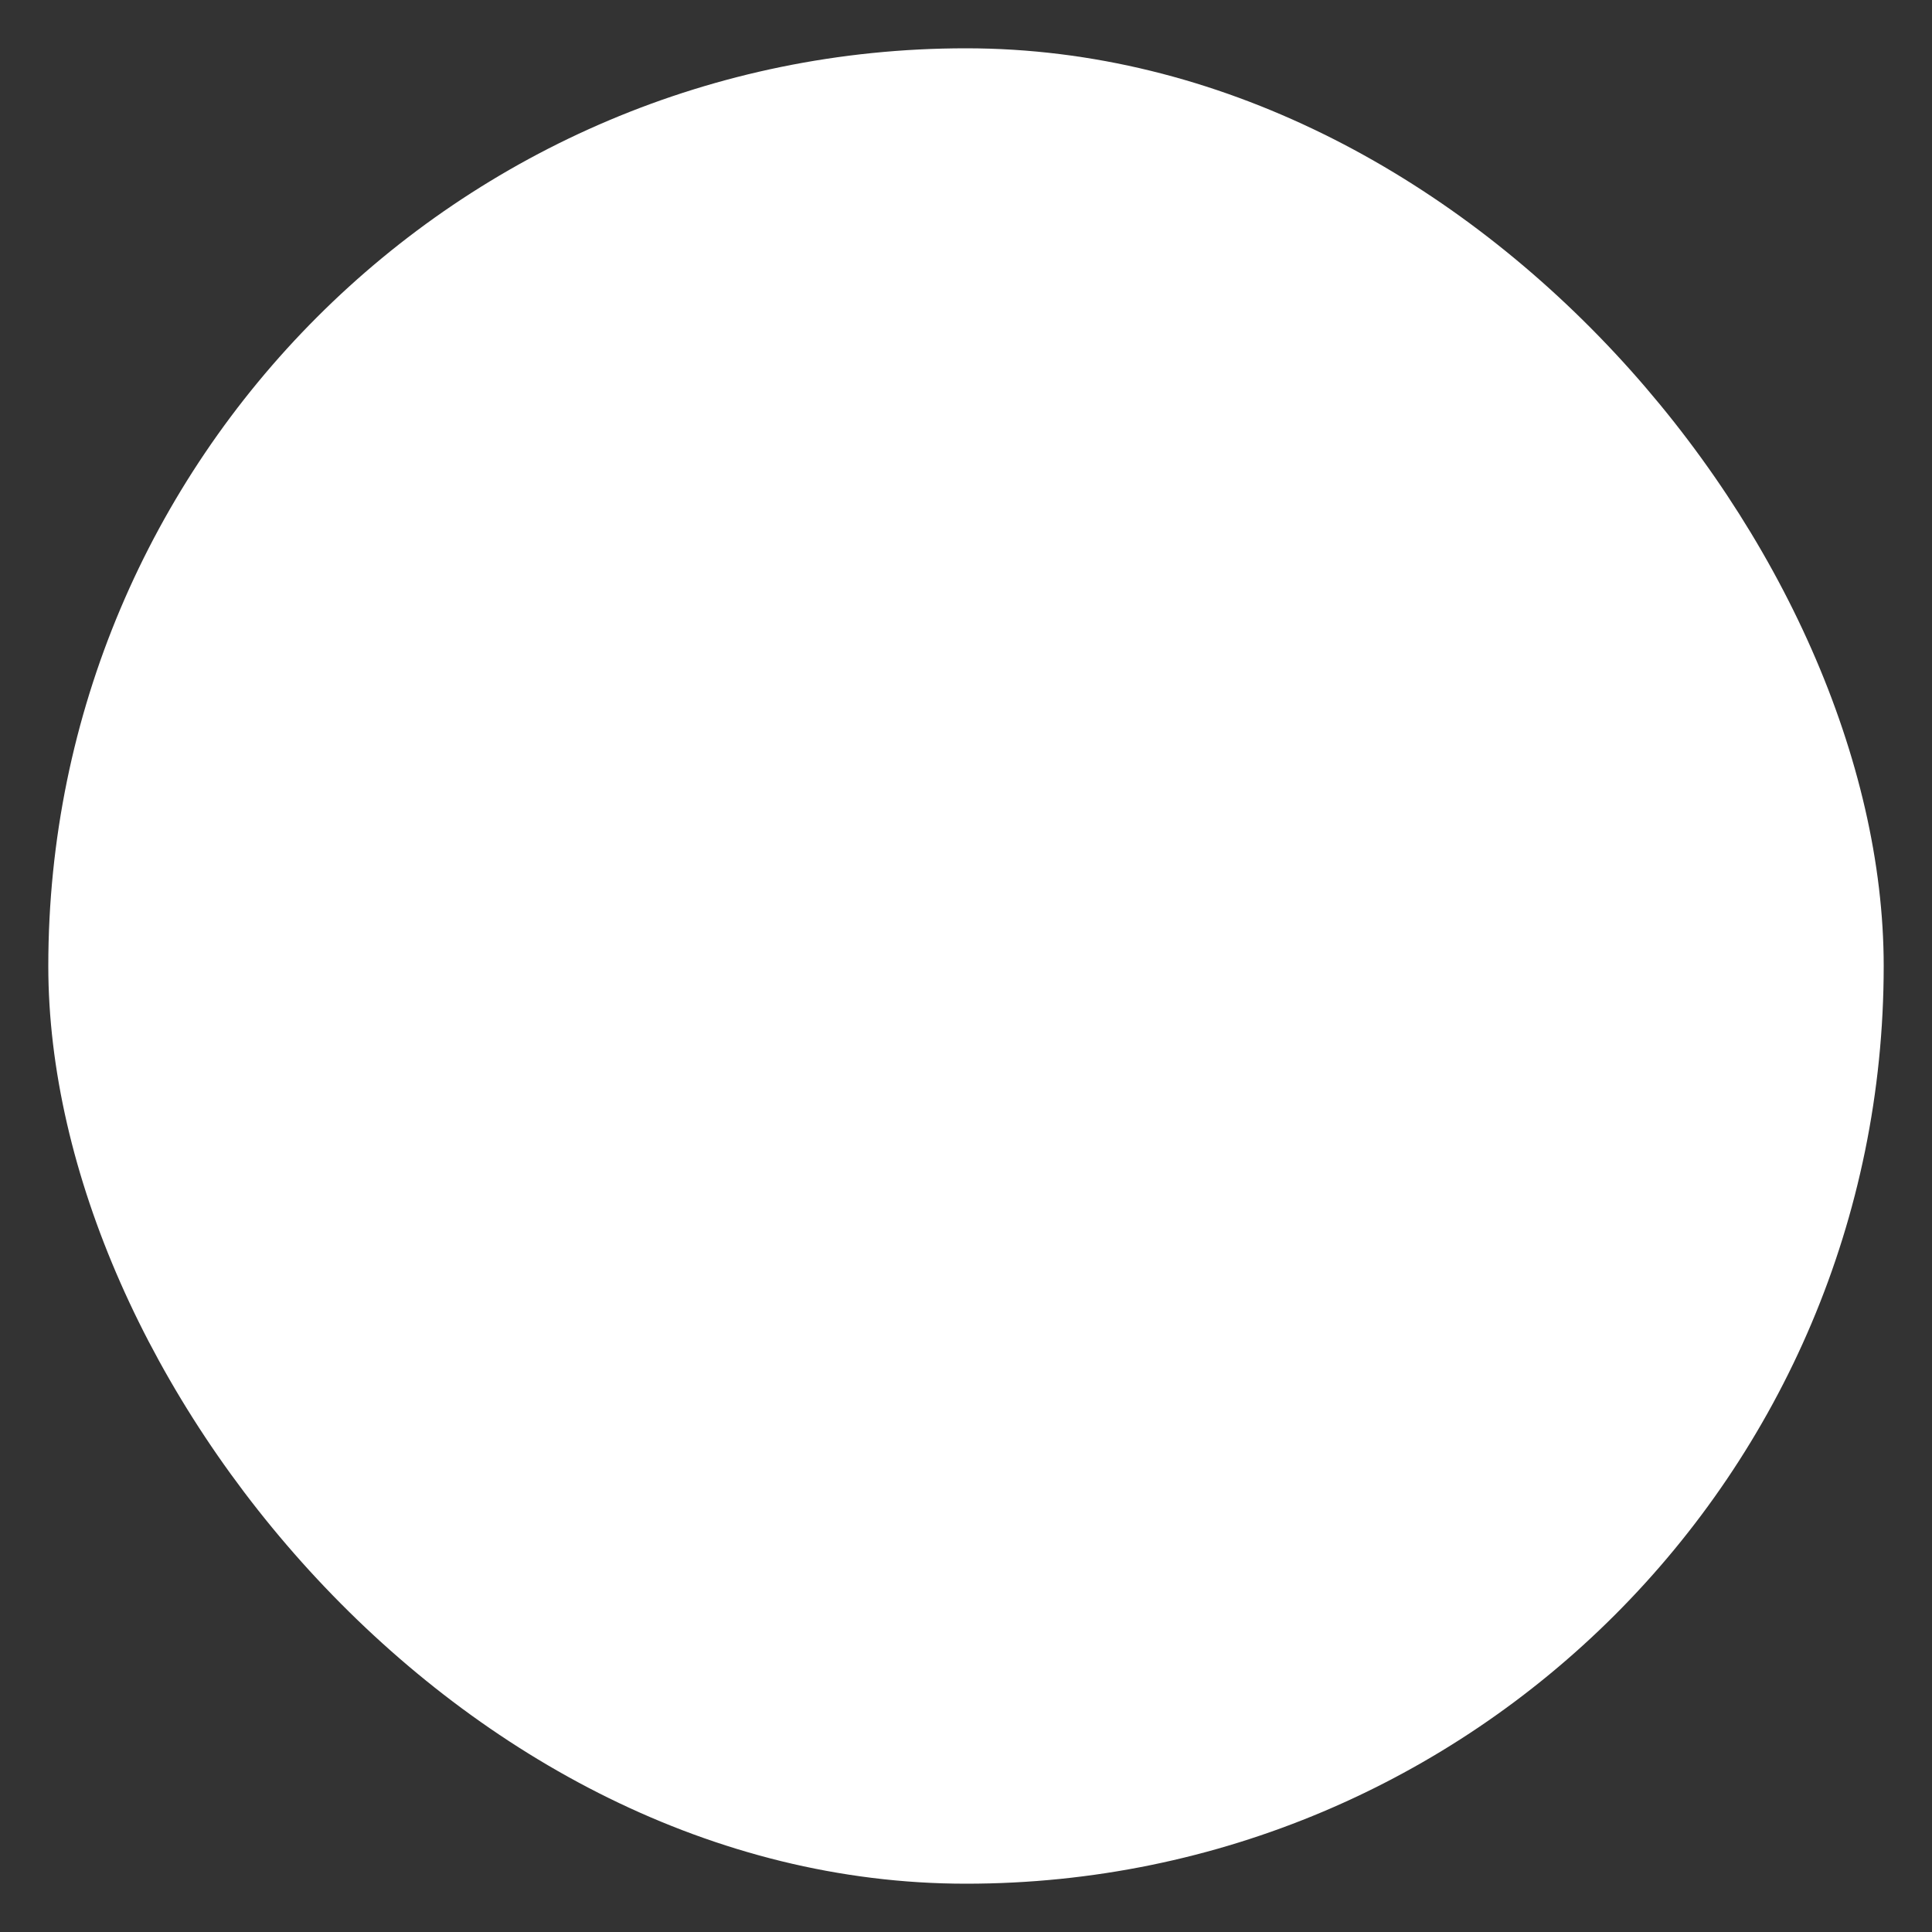 <svg width="40" height="40" viewBox="0 0 40 40" fill="none" xmlns="http://www.w3.org/2000/svg">
<rect x="0" y="0" width="40" height="40" fill="#333333" stroke="none"/>
<rect x="1" y="1" width="38" height="38" rx="19" fill="white"/>
<path d="M16 11L8 20L16 29V11Z" />
<path d="M32 20L24 11V29L32 20Z"/>
<rect x="1" y="1" width="38" height="38" rx="19" stroke-width="2"/>
</svg>
